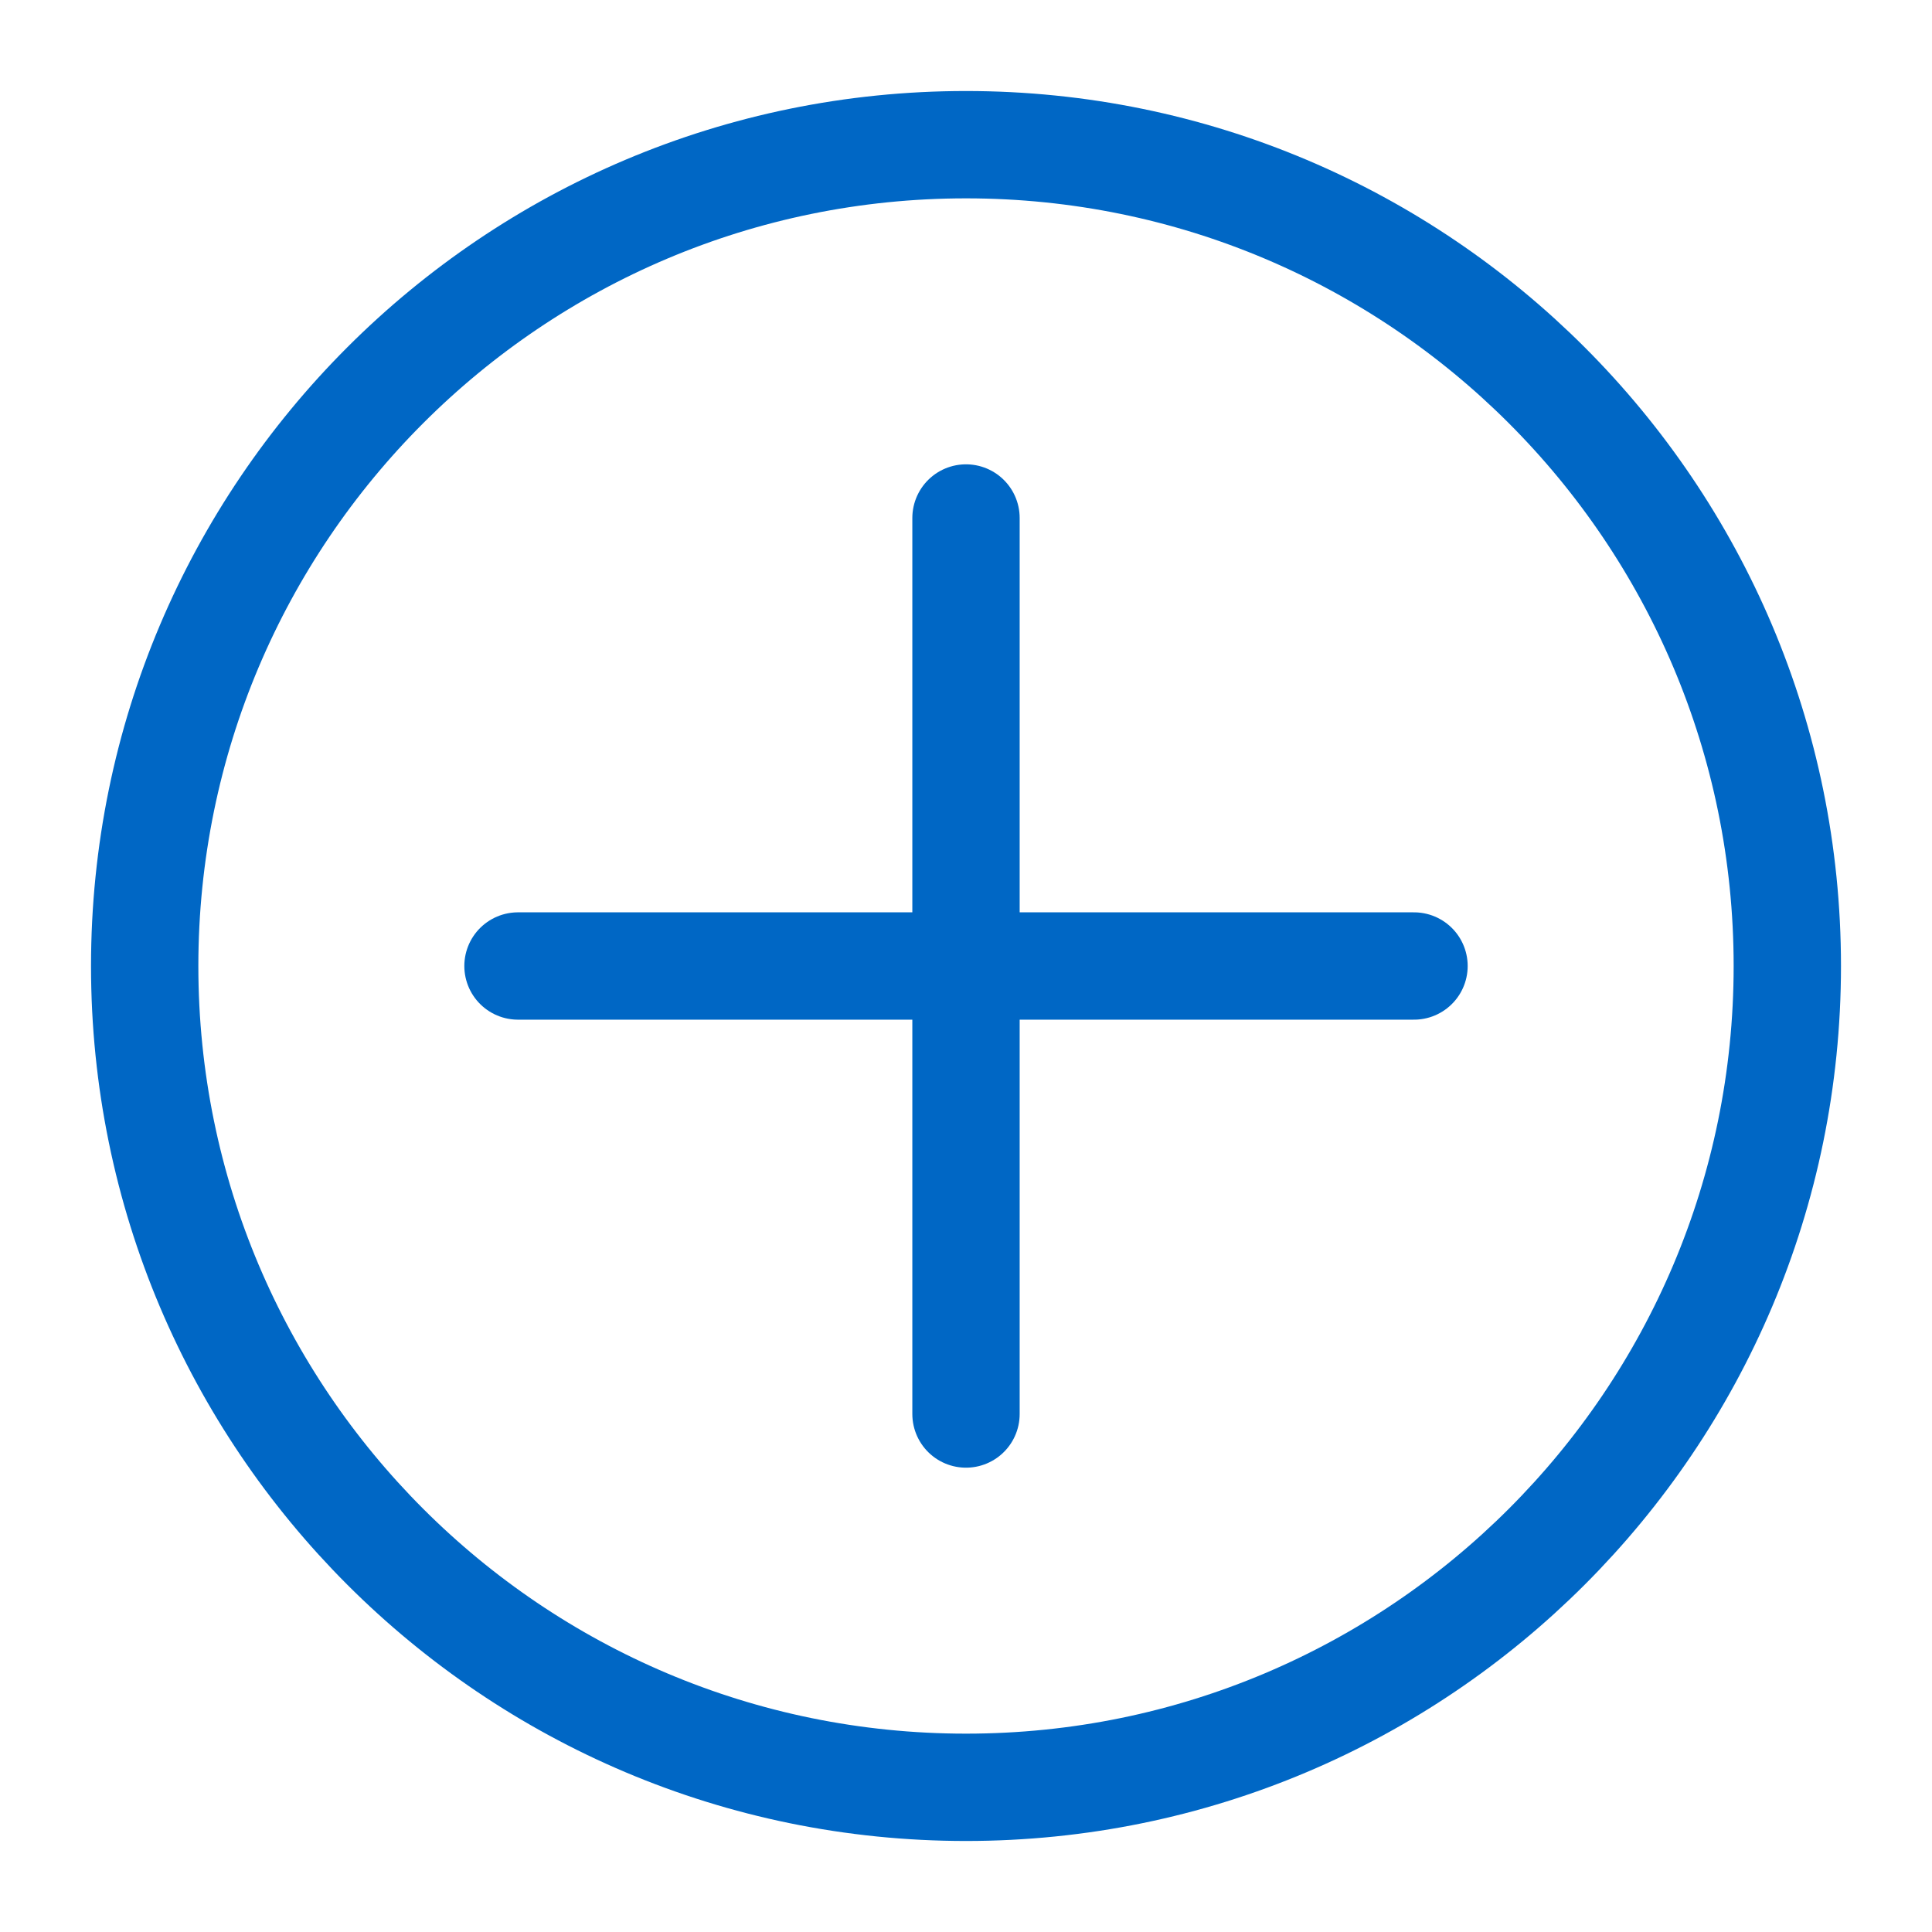 <?xml version="1.0" encoding="UTF-8"?>
<svg width="18px" height="18px" viewBox="0 0 18 18" version="1.1" xmlns="http://www.w3.org/2000/svg" xmlns:xlink="http://www.w3.org/1999/xlink">
    <g id="Registrere-søknad-og-verge" stroke="none" stroke-width="1" fill="none" fill-rule="evenodd" stroke-linecap="round" stroke-linejoin="round">
        <g id="Legg-til-opphold-alt" transform="translate(-57, -537)" stroke="#0067C5">
            <g id="19-interface-add-circle" transform="translate(58, 538)">
                <g id="Stroke-1">
                    <path d="M8,0.348 C12.226,0.348 15.652,3.774 15.652,8 C15.652,12.226 12.226,15.652 8,15.652 C3.774,15.652 0.348,12.226 0.348,8 C0.348,3.774 3.774,0.348 8,0.348 Z"></path>
                    <path d="M8,3.826 L8,12.174" id="Stroke-3"></path>
                    <path d="M12.174,8 L3.826,8" id="Stroke-5"></path>
                </g>
            </g>
        </g>
    </g>
</svg>
